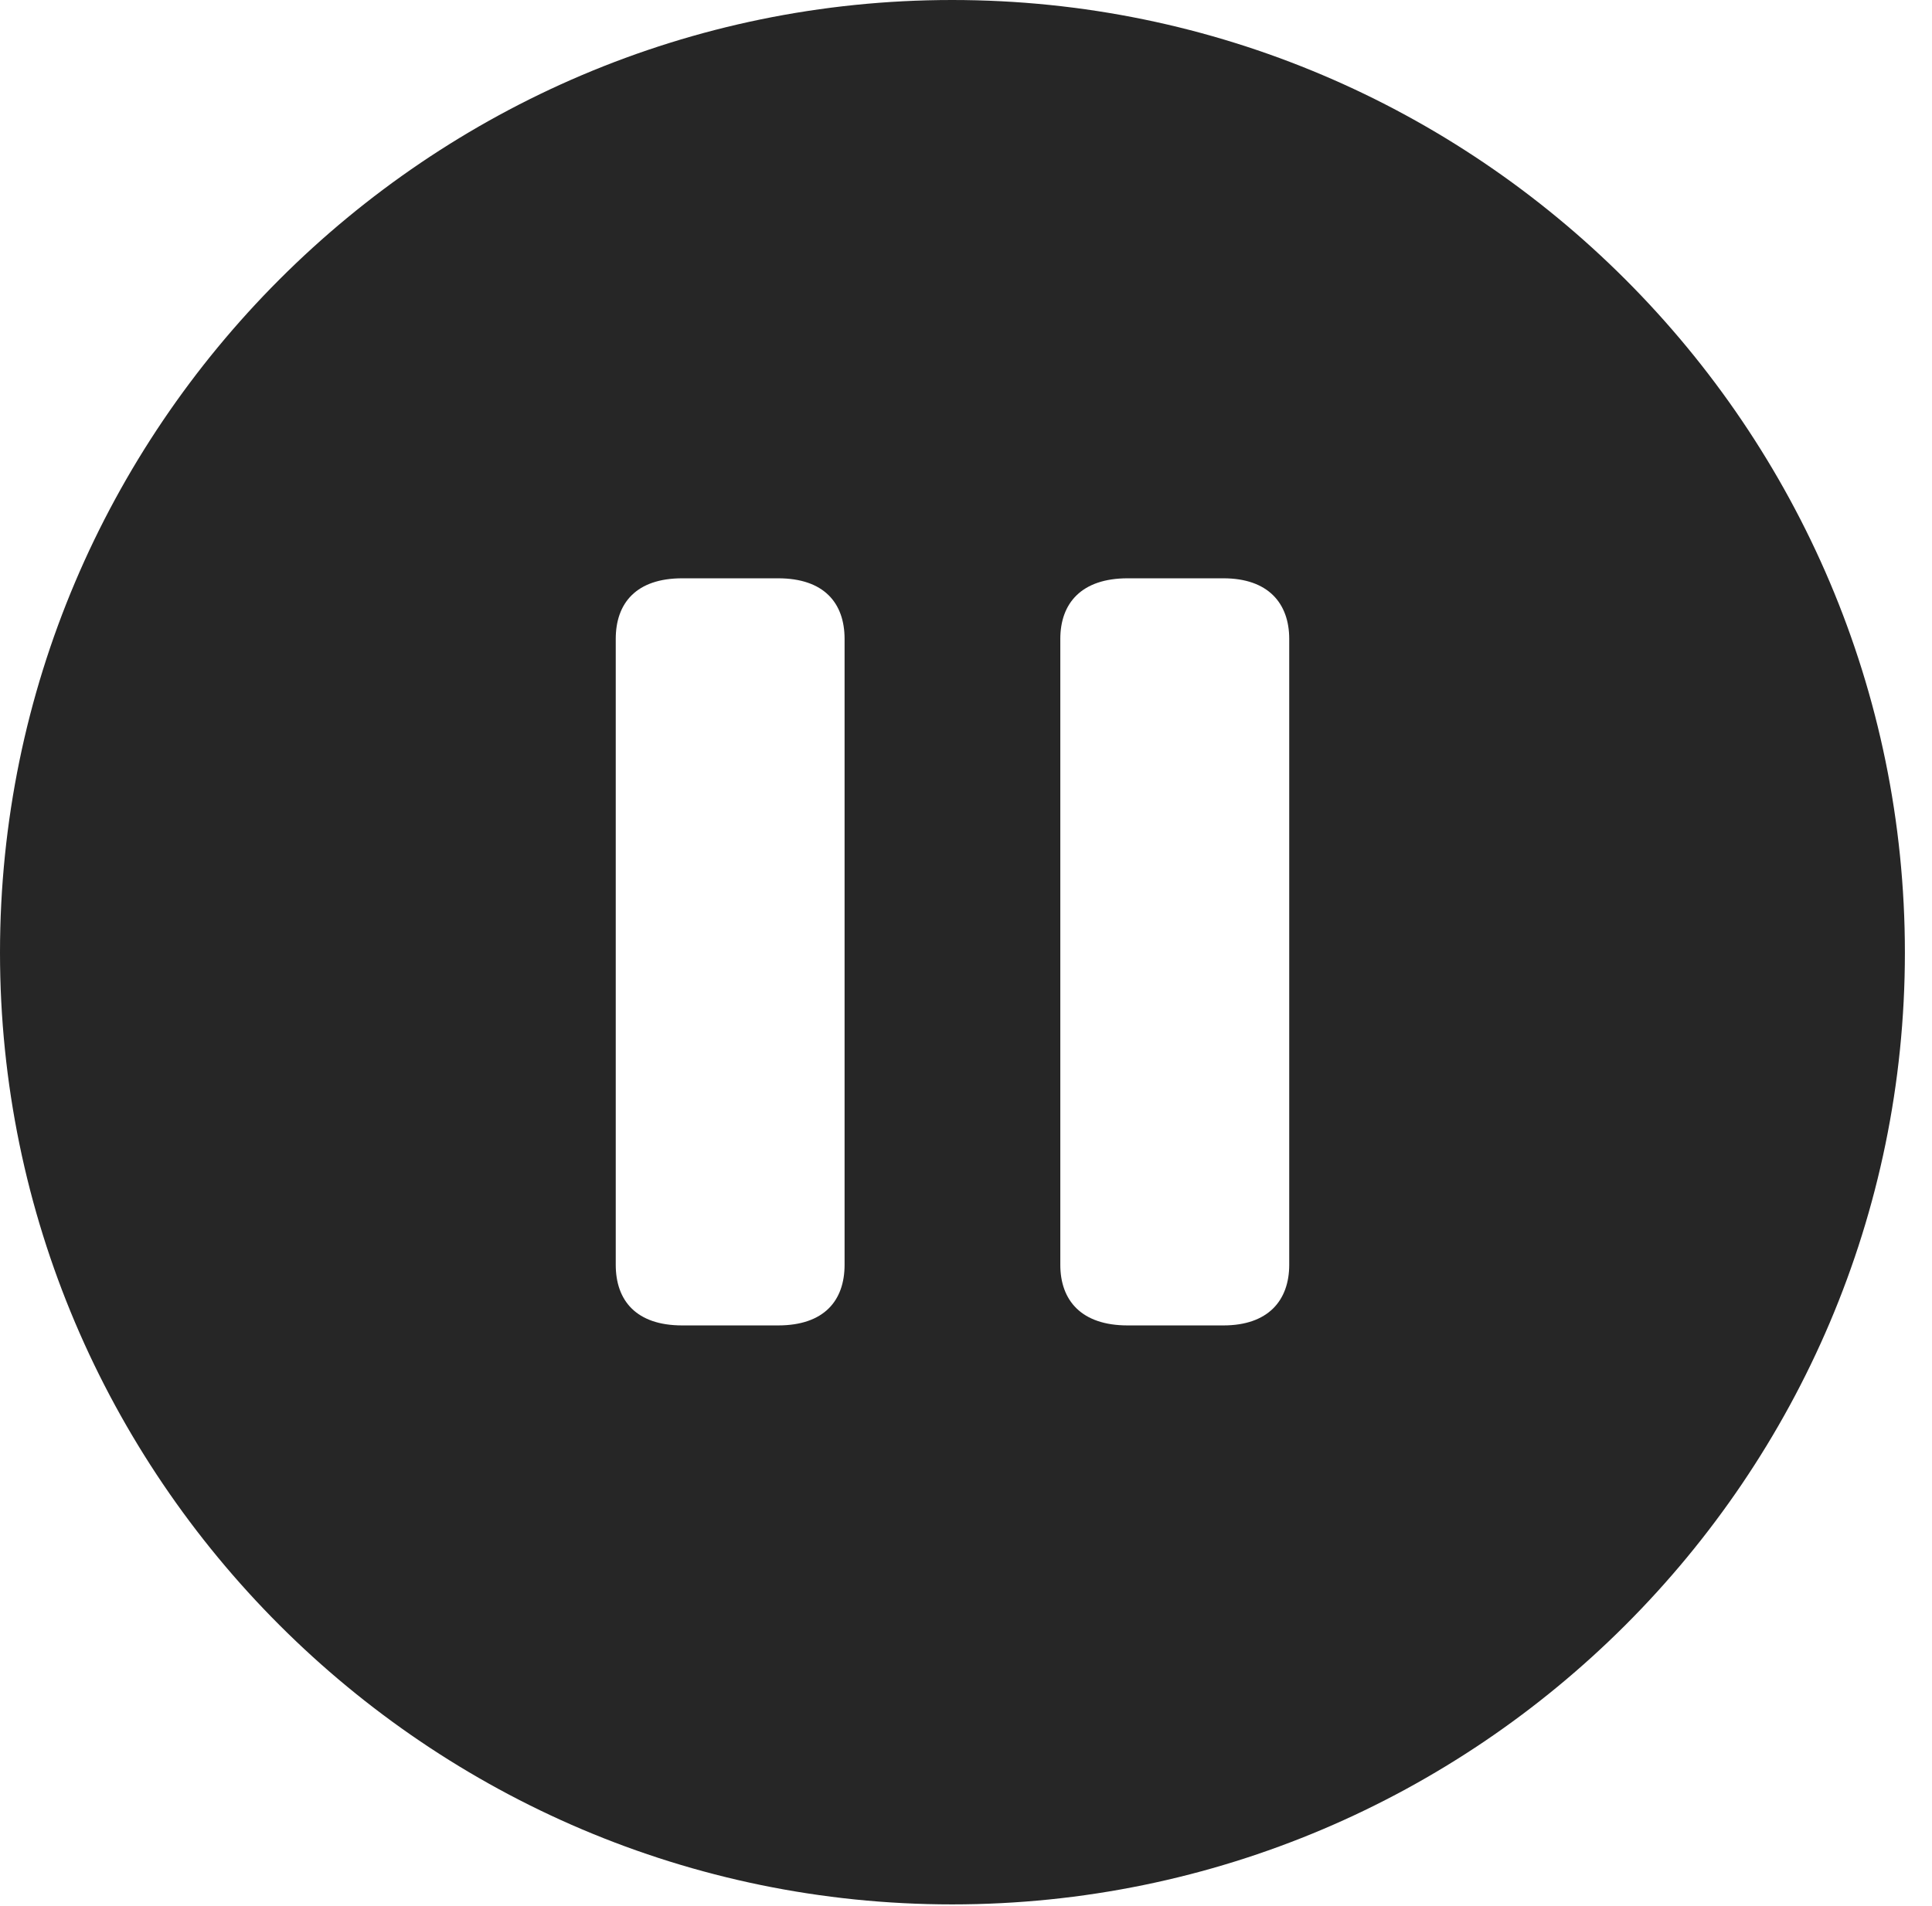 <?xml version="1.0" encoding="UTF-8"?>
<!--Generator: Apple Native CoreSVG 326-->
<!DOCTYPE svg
PUBLIC "-//W3C//DTD SVG 1.1//EN"
       "http://www.w3.org/Graphics/SVG/1.1/DTD/svg11.dtd">
<svg version="1.1" xmlns="http://www.w3.org/2000/svg" xmlns:xlink="http://www.w3.org/1999/xlink" viewBox="0 0 25.801 25.459">
 <g>
  <rect height="25.459" opacity="0" width="25.801" x="0" y="0"/>
  <path d="M25.439 12.725C25.439 19.727 19.727 25.439 12.715 25.439C5.713 25.439 0 19.727 0 12.725C0 5.713 5.713 0 12.715 0C19.727 0 25.439 5.713 25.439 12.725ZM9.111 7.725C8.496 7.725 8.223 8.057 8.223 8.535L8.223 16.895C8.223 17.373 8.496 17.705 9.111 17.705L10.391 17.705C11.006 17.705 11.279 17.373 11.279 16.895L11.279 8.535C11.279 8.057 11.006 7.725 10.391 7.725ZM15.059 7.725C14.443 7.725 14.16 8.057 14.16 8.535L14.16 16.895C14.16 17.373 14.443 17.705 15.059 17.705L16.338 17.705C16.934 17.705 17.217 17.373 17.217 16.895L17.217 8.535C17.217 8.057 16.934 7.725 16.338 7.725Z" fill="black" fill-opacity="0.85"/>
 </g>
</svg>
